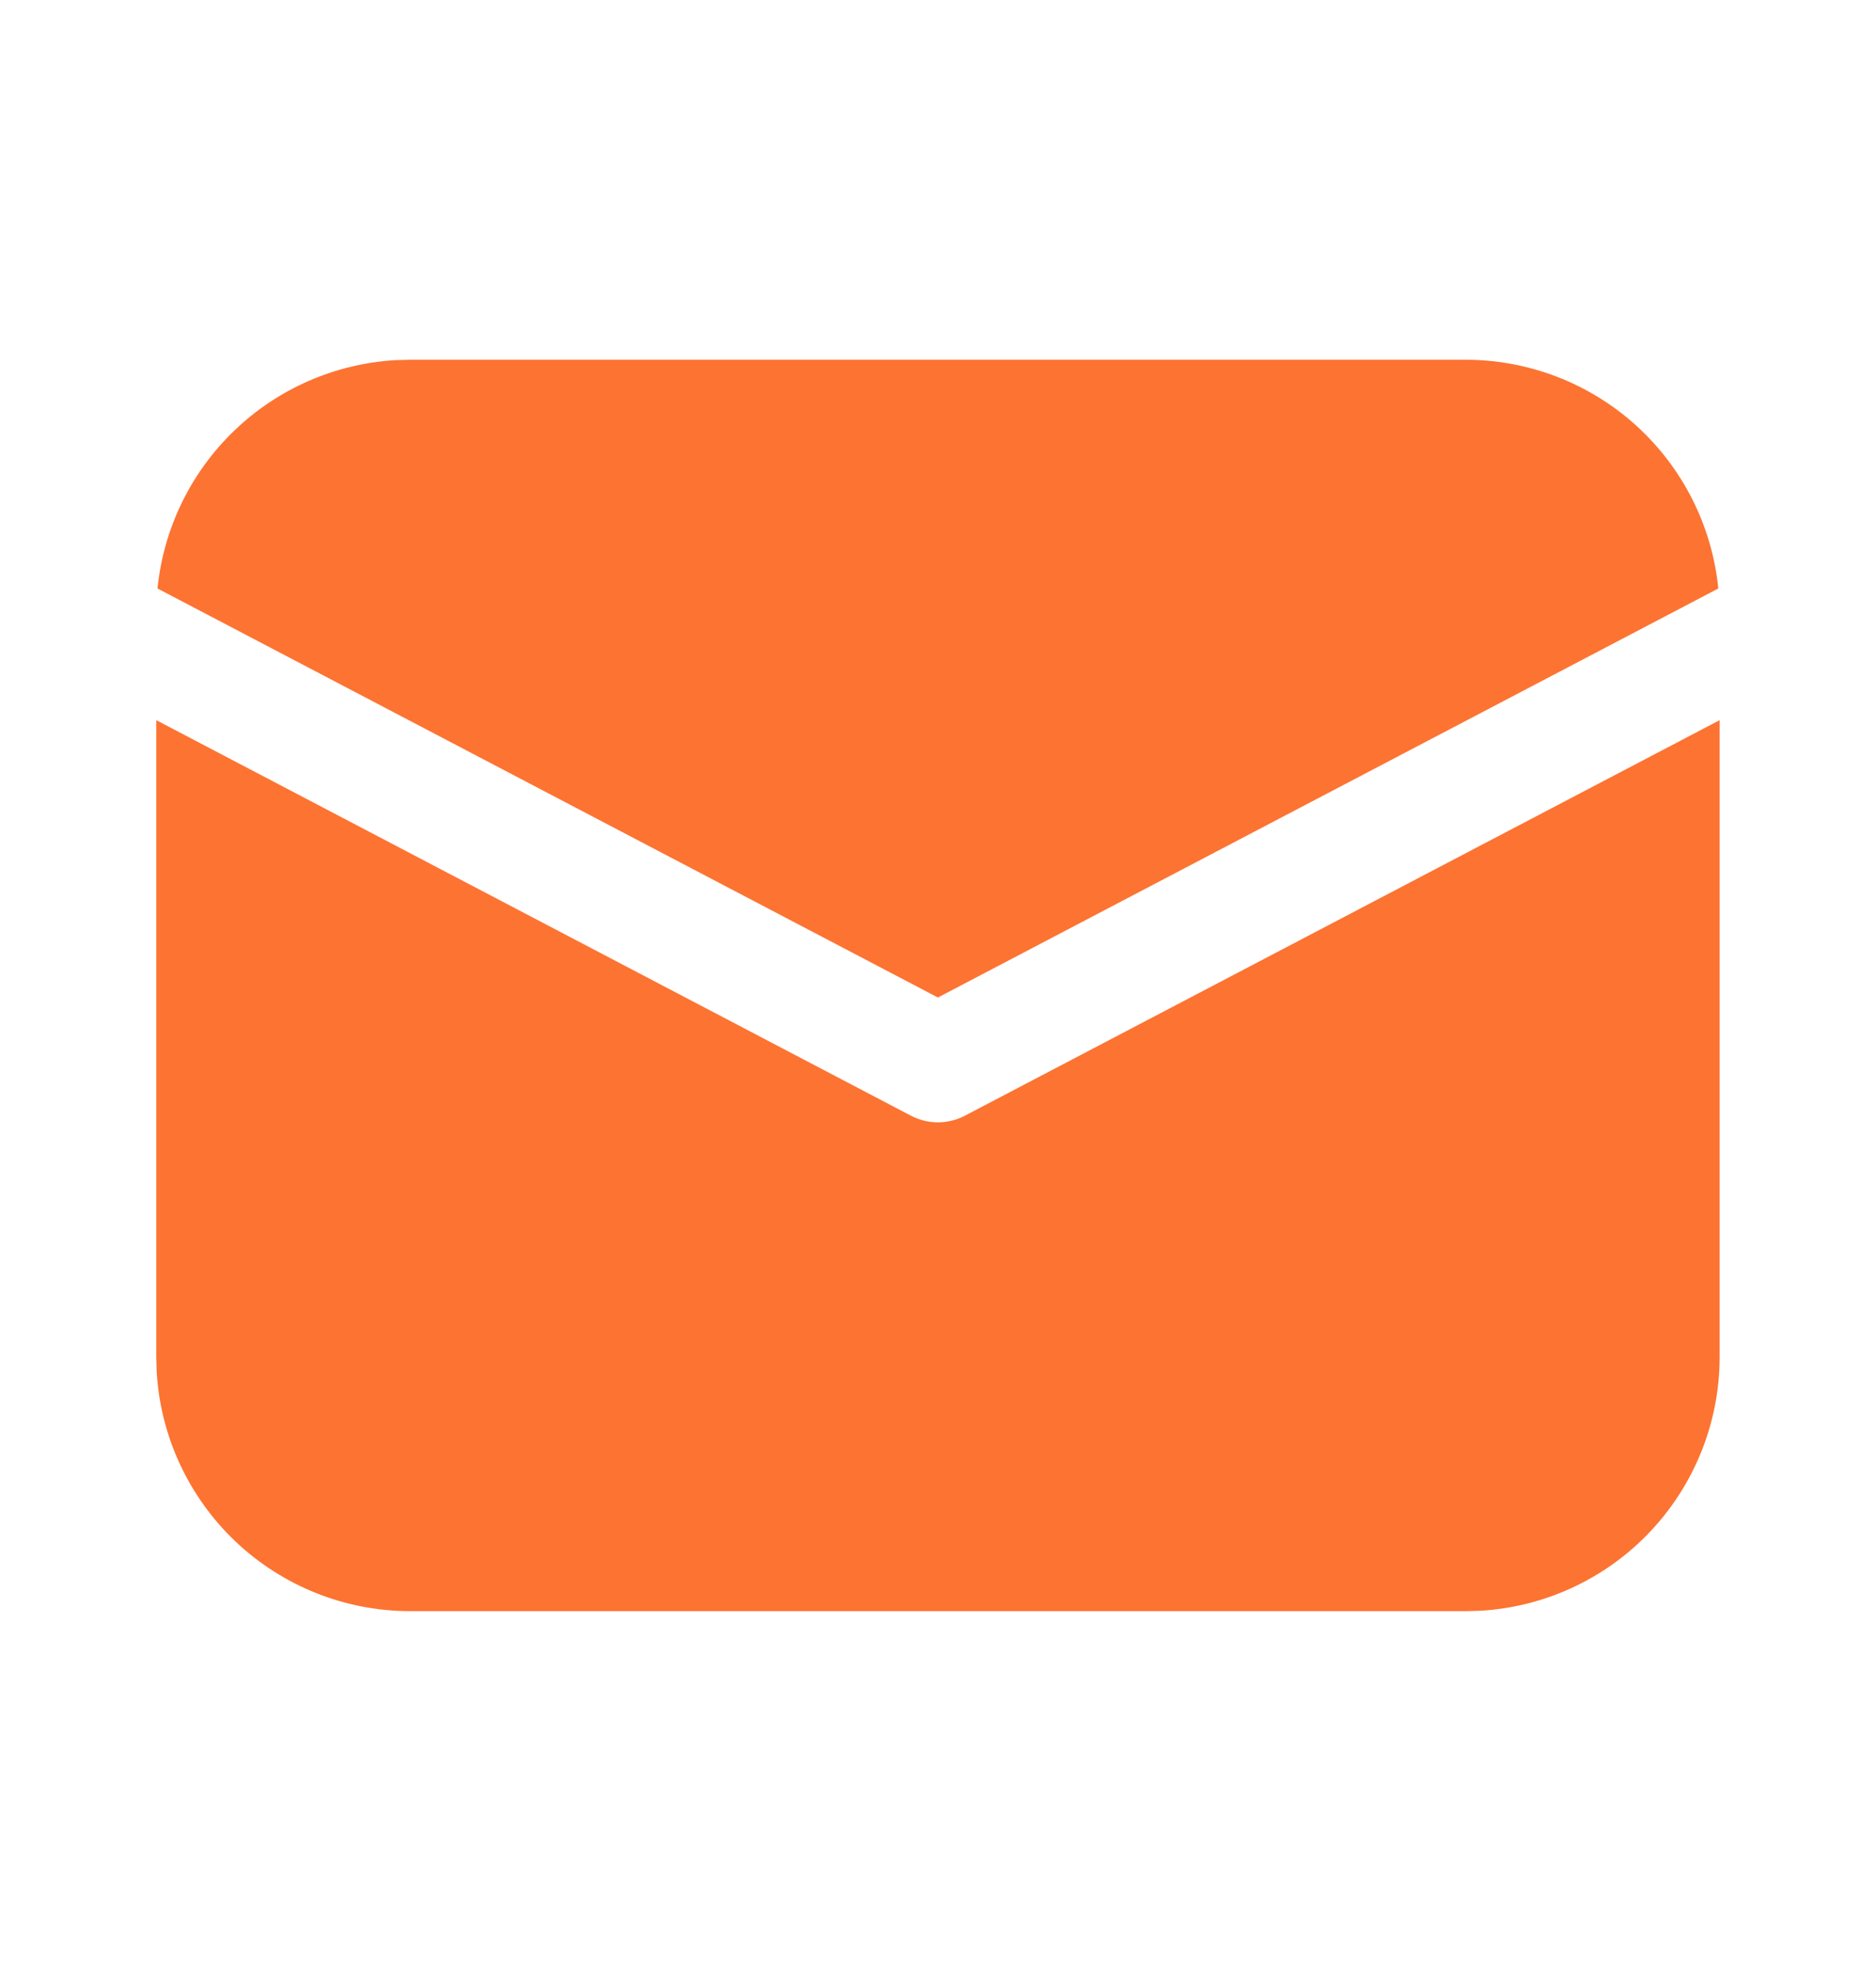 <svg width="20" height="21" viewBox="0 0 20 21" fill="none" xmlns="http://www.w3.org/2000/svg">
<path d="M18.333 7.673V14.458C18.333 15.15 18.068 15.815 17.593 16.318C17.118 16.821 16.468 17.123 15.778 17.162L15.624 17.166H4.374C3.683 17.166 3.017 16.902 2.514 16.427C2.011 15.951 1.709 15.302 1.67 14.611L1.666 14.458V7.673L9.709 11.886C9.799 11.933 9.898 11.958 9.999 11.958C10.1 11.958 10.2 11.933 10.289 11.886L18.333 7.673ZM4.374 3.833H15.624C16.296 3.833 16.943 4.082 17.441 4.532C17.939 4.983 18.252 5.602 18.319 6.27L9.999 10.628L1.679 6.27C1.744 5.628 2.035 5.031 2.501 4.585C2.966 4.139 3.576 3.874 4.219 3.837L4.374 3.833Z" fill="#FD7332"/>
</svg>
